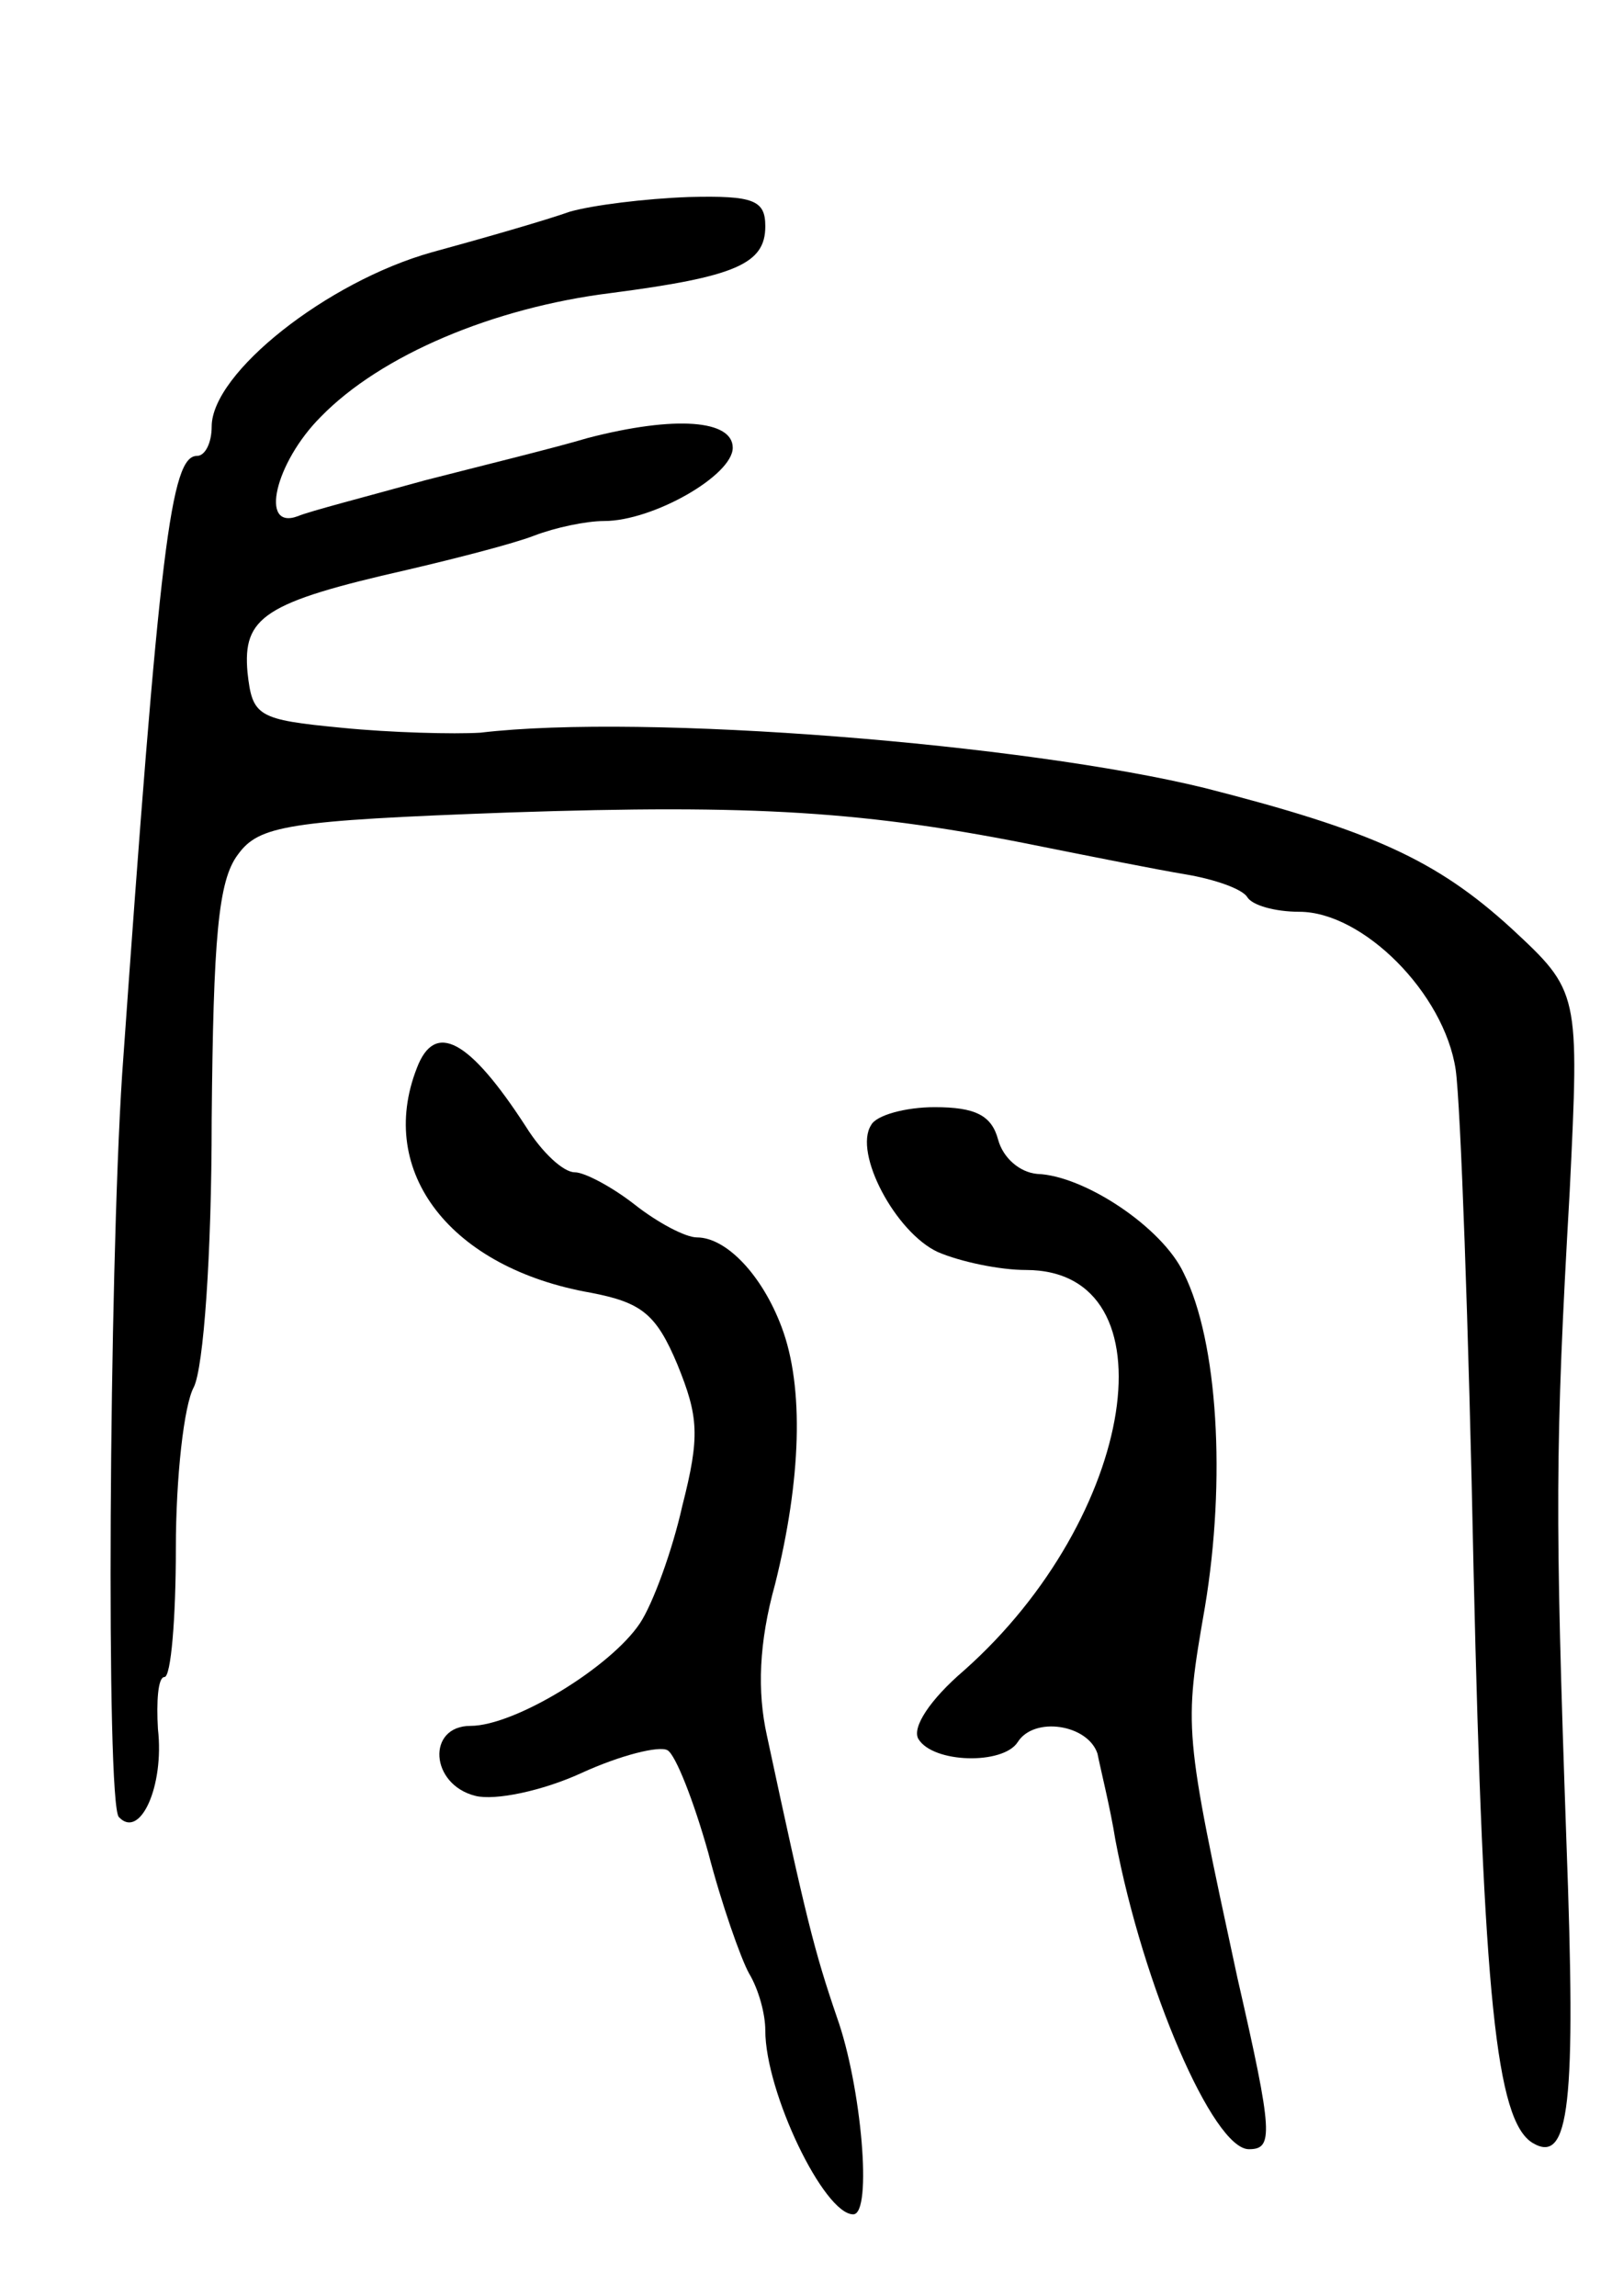 <svg version="1.0" xmlns="http://www.w3.org/2000/svg"
 width="99pt" height="141pt" viewBox="0 0 99 141"
 preserveAspectRatio="xMidYMid meet">
<g transform="translate(0,141) scale(0.1,-0.1)"
fill="#000000" stroke="none">
<path d="M350 1280 c-14 -5 -52 -16 -85 -25 -64 -18 -135 -74 -135 -107 0 -10
-4 -18 -9 -18 -16 0 -23 -54 -46 -380 -8 -123 -10 -448 -2 -456 13 -14 28 19
24 54 -1 17 0 32 4 32 4 0 7 36 7 79 0 44 5 88 11 99 6 12 11 81 11 164 1 112
4 147 16 163 13 18 30 21 167 26 150 5 219 1 327 -21 30 -6 70 -14 88 -17 18
-3 35 -9 38 -14 3 -5 17 -9 32 -9 39 0 89 -50 96 -97 3 -21 8 -159 11 -308 6
-262 14 -337 36 -351 23 -14 27 23 21 185 -7 201 -7 242 2 399 6 123 6 123
-36 162 -46 42 -86 60 -188 86 -110 27 -344 46 -445 34 -16 -1 -55 0 -85 3
-52 5 -55 7 -58 34 -3 34 10 43 98 63 30 7 65 16 78 21 13 5 32 9 43 9 30 0
79 28 79 45 0 17 -35 20 -89 6 -20 -6 -65 -17 -100 -26 -36 -10 -71 -19 -78
-22 -24 -9 -14 33 14 61 37 38 106 67 178 76 77 10 95 18 95 41 0 16 -7 19
-47 18 -27 -1 -59 -5 -73 -9z"/>
<path d="M256 754 c-25 -64 21 -123 107 -138 31 -6 40 -13 53 -44 13 -32 14
-44 3 -87 -6 -27 -18 -60 -26 -72 -18 -27 -77 -63 -104 -63 -27 0 -25 -36 3
-43 12 -3 41 3 65 14 24 11 48 17 53 14 5 -3 16 -31 25 -63 8 -31 20 -65 25
-74 6 -10 10 -25 10 -35 0 -38 36 -113 54 -113 12 0 5 79 -10 121 -14 41 -19
61 -43 173 -6 27 -5 57 5 93 16 64 18 121 4 158 -12 32 -34 55 -52 55 -7 0
-24 9 -38 20 -14 11 -31 20 -37 20 -7 0 -20 12 -30 28 -35 54 -56 65 -67 36z"/>
<path d="M535 719 c-11 -17 15 -66 41 -78 14 -6 38 -11 54 -11 92 0 68 -152
-38 -246 -21 -18 -32 -35 -28 -42 9 -15 52 -16 61 -2 10 16 43 11 49 -7 2 -10
8 -34 11 -53 17 -90 60 -190 82 -190 15 0 15 9 -7 105 -33 153 -33 153 -20
228 13 78 8 163 -13 205 -13 28 -61 60 -90 61 -11 1 -21 10 -24 21 -4 15 -14
20 -39 20 -18 0 -36 -5 -39 -11z"/>
</g>
</svg>
